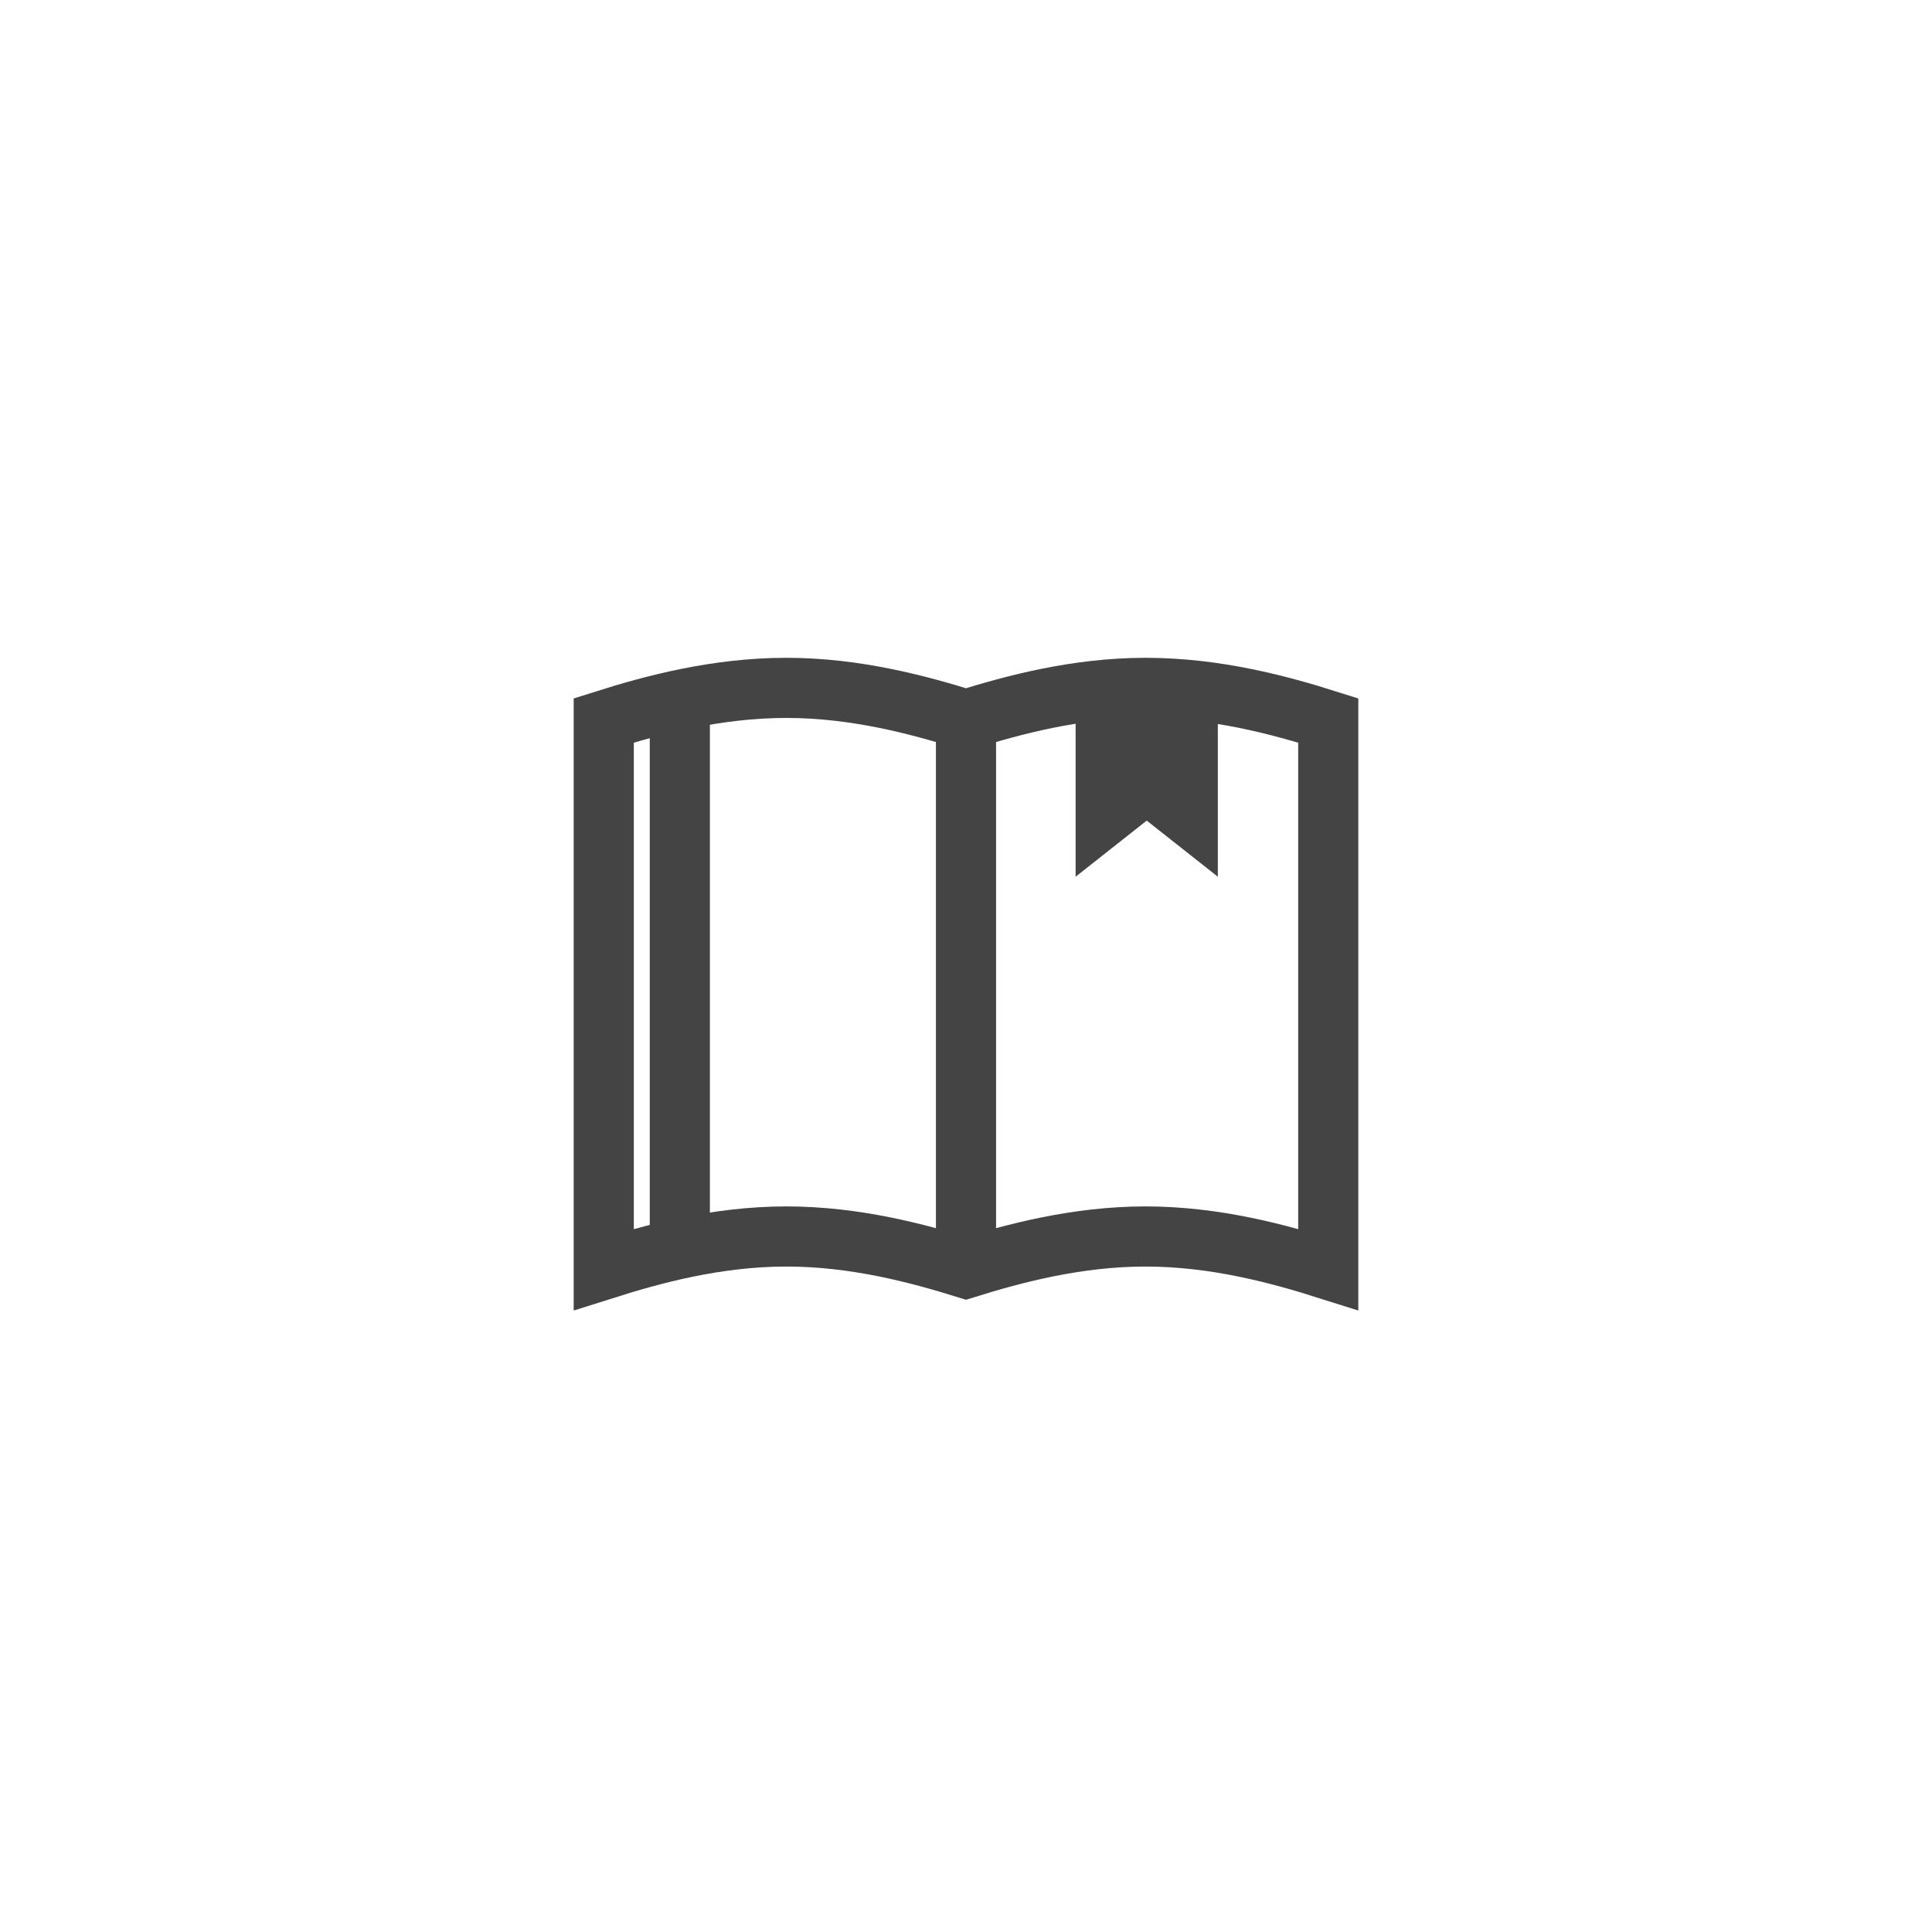 <svg width="48" height="48" viewBox="0 0 48 48" fill="none" xmlns="http://www.w3.org/2000/svg">
<rect x="0" y="0" width="48" height="48" fill="#808080" stroke="none"/>
<g clip-path="url(#clip0_11_22105)">
<rect x="12" y="12" width="24" height="24" fill="white"/>
<path d="M36 12H12V36H36V12Z" fill="white"/>
<path d="M28.46 17.09C26.75 17.09 25.19 17.51 24 17.88C22.81 17.51 21.25 17.09 19.54 17.09C17.79 17.09 16.2 17.52 15 17.9V31.54C16.2 31.16 17.79 30.72 19.54 30.72C21.25 30.72 22.81 31.14 24 31.51C25.19 31.14 26.75 30.72 28.46 30.72C30.21 30.72 31.8 31.16 33 31.54V17.9C31.8 17.52 30.21 17.09 28.46 17.09Z" stroke="#444444" stroke-width="1.494"/>
<path d="M24 31.52V17.88" stroke="#444444" stroke-width="1.494"/>
<path d="M16.89 31.03V17.39" stroke="#444444" stroke-width="1.494"/>
<path d="M27.02 21.17L28.49 20.01L29.96 21.17V17.23C29.47 17.18 28.97 17.09 28.45 17.09C27.95 17.09 27.48 17.18 27.02 17.22V21.17Z" fill="#444444" stroke="#444444" stroke-width="0.593"/>
</g>
<rect x="6" y="6" width="36" height="36" stroke="white" stroke-width="12"/>
<defs>
<clipPath id="clip0_11_22105">
<rect x="12" y="12" width="24" height="24" fill="white"/>
</clipPath>
</defs>
</svg>
